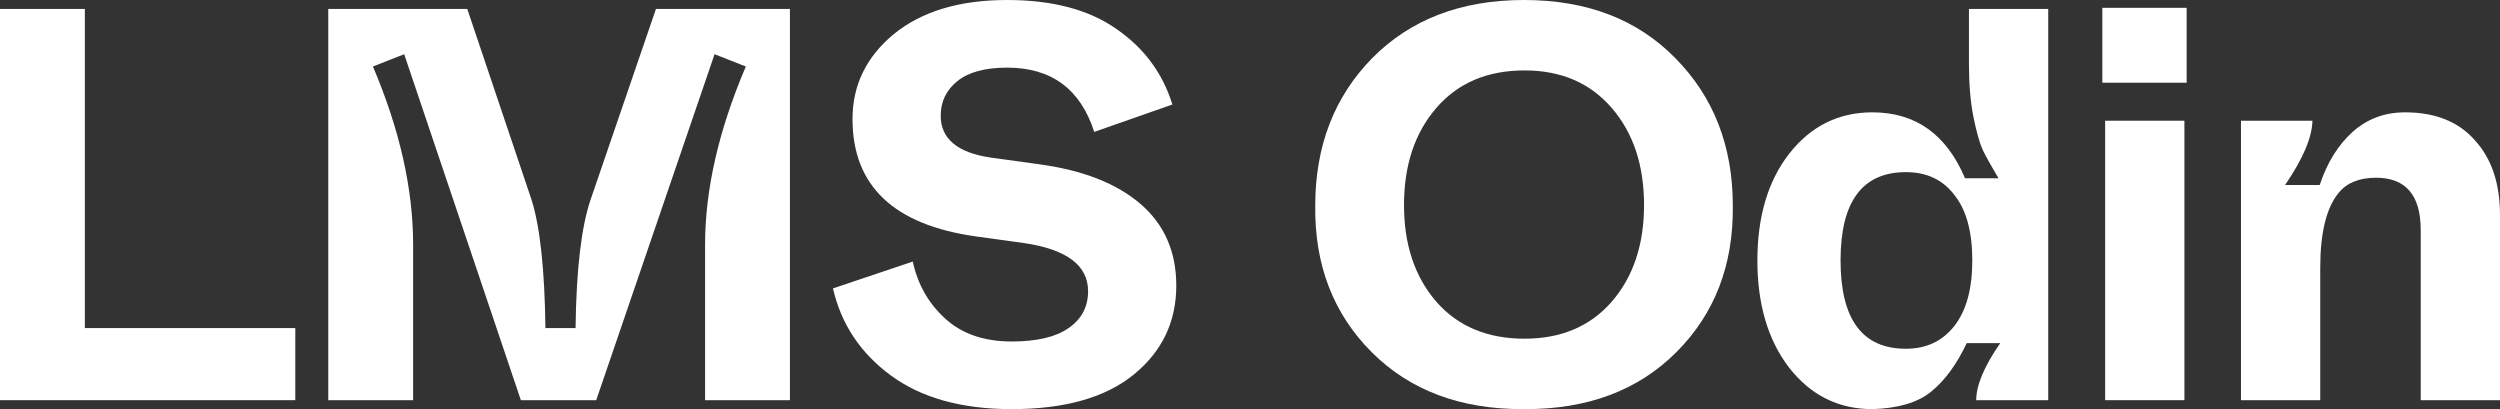 <svg width="1546" height="253" viewBox="0 0 1546 253" fill="none" xmlns="http://www.w3.org/2000/svg">
<rect x="0" y="0" width="1546" height="253" fill="#333333" stroke="none"/>
<path d="M0 247.467V5.53H52.472V202.881H182.617V247.467H0Z" fill="white"/>
<path d="M203.001 247.467V5.53H288.958L328.658 123.388C333.951 139.978 336.828 166.476 337.288 202.881H355.929C356.39 166.706 359.496 140.208 365.25 123.388L405.64 5.53H488.49V247.467H436.018V151.383C436.018 117.282 444.418 80.53 461.219 41.129L441.887 33.526L368.702 247.467H322.099L249.949 33.526L230.617 41.129C247.188 80.07 255.473 116.821 255.473 151.383V247.467H203.001Z" fill="white"/>
<path d="M515.112 178.342L564.477 161.752C567.469 175.807 574.143 187.559 584.5 197.006C594.856 206.453 608.549 211.176 625.58 211.176C641.23 211.176 652.967 208.411 660.792 202.881C668.846 197.351 672.874 189.748 672.874 180.07C672.874 164.171 659.756 154.263 633.52 150.346L603.486 146.199C552.625 139.056 527.195 114.862 527.195 73.618C527.195 52.65 535.71 35.138 552.74 21.083C570.001 7.028 593.36 0 622.818 0C650.895 0 673.449 5.991 690.48 17.972C707.51 29.724 719.017 45.277 725.001 64.632L676.671 81.567C668.156 55.069 650.205 41.821 622.818 41.821C609.24 41.821 598.999 44.586 592.094 50.115C585.19 55.645 581.738 62.788 581.738 71.544C581.738 85.83 592.094 94.471 612.807 97.466L642.841 101.613C669.767 105.3 690.595 113.48 705.324 126.153C720.053 138.826 727.417 155.646 727.417 176.614C727.417 198.964 718.672 217.282 701.181 231.568C683.691 245.854 658.49 252.997 625.58 252.997C594.741 252.997 569.886 246.084 551.014 232.259C532.143 218.434 520.175 200.462 515.112 178.342Z" fill="white"/>
<path d="M813.348 127.19C813.348 90.323 825.085 59.908 848.56 35.945C872.264 11.982 903.563 0 942.457 0C981.351 0 1012.54 11.982 1036.01 35.945C1059.71 59.908 1071.57 90.323 1071.57 127.19C1072.03 163.826 1060.4 194.01 1036.7 217.743C1013 241.476 981.581 253.227 942.457 252.997C903.333 253.227 871.919 241.476 848.214 217.743C824.51 194.01 812.888 163.826 813.348 127.19ZM1016.68 126.844C1016.68 102.189 1010 82.143 996.655 66.705C983.307 51.267 965.356 43.549 942.802 43.549C919.788 43.549 901.607 51.267 888.259 66.705C874.911 82.143 868.237 102.189 868.237 126.844C868.237 151.268 874.911 171.199 888.259 186.637C901.607 201.844 919.788 209.448 942.802 209.448C965.356 209.448 983.307 201.844 996.655 186.637C1010 171.199 1016.68 151.268 1016.68 126.844Z" fill="white"/>
<path d="M1106.44 227.421C1093.33 210.37 1086.77 188.25 1086.77 161.061C1086.77 133.872 1093.33 111.867 1106.44 95.047C1119.79 77.996 1136.94 69.47 1157.88 69.47C1184.58 69.47 1203.68 83.065 1215.18 110.254H1235.9C1231.76 103.342 1228.53 97.581 1226.23 92.973C1224.16 88.365 1222.2 81.452 1220.36 72.235C1218.52 63.019 1217.6 52.074 1217.6 39.401V5.53H1266.62V247.467H1222.09C1222.09 238.25 1227.04 226.499 1236.93 212.213H1216.22C1210.01 225.347 1202.64 235.37 1194.13 242.282C1185.84 248.964 1173.76 252.536 1157.88 252.997C1136.94 252.997 1119.79 244.471 1106.44 227.421ZM1219.67 161.061C1219.67 143.319 1215.99 129.839 1208.63 120.623C1201.49 111.176 1191.48 106.452 1178.59 106.452C1151.67 106.452 1138.2 124.655 1138.2 161.061C1138.2 197.466 1151.67 215.669 1178.59 215.669C1191.25 215.669 1201.26 210.946 1208.63 201.499C1215.99 192.052 1219.67 178.572 1219.67 161.061Z" fill="white"/>
<path d="M1300.09 51.152V4.839H1352.22V51.152H1300.09ZM1301.82 247.467V74.655H1350.84V247.467H1301.82Z" fill="white"/>
<path d="M1385.82 247.467V74.655H1430.01C1429.78 85.023 1424.14 98.272 1413.09 114.401H1434.5C1439.1 100.577 1445.89 89.632 1454.86 81.567C1463.84 73.503 1474.66 69.47 1487.31 69.47C1505.96 69.47 1520.34 75.231 1530.47 86.752C1540.82 98.042 1546 113.48 1546 133.065V247.467H1496.98V142.397C1496.98 120.738 1487.77 109.908 1469.36 109.908C1459.01 109.908 1451.3 113.019 1446.23 119.24C1438.64 128.457 1434.84 143.895 1434.84 165.554V247.467H1385.82Z" fill="white"/>
</svg>
